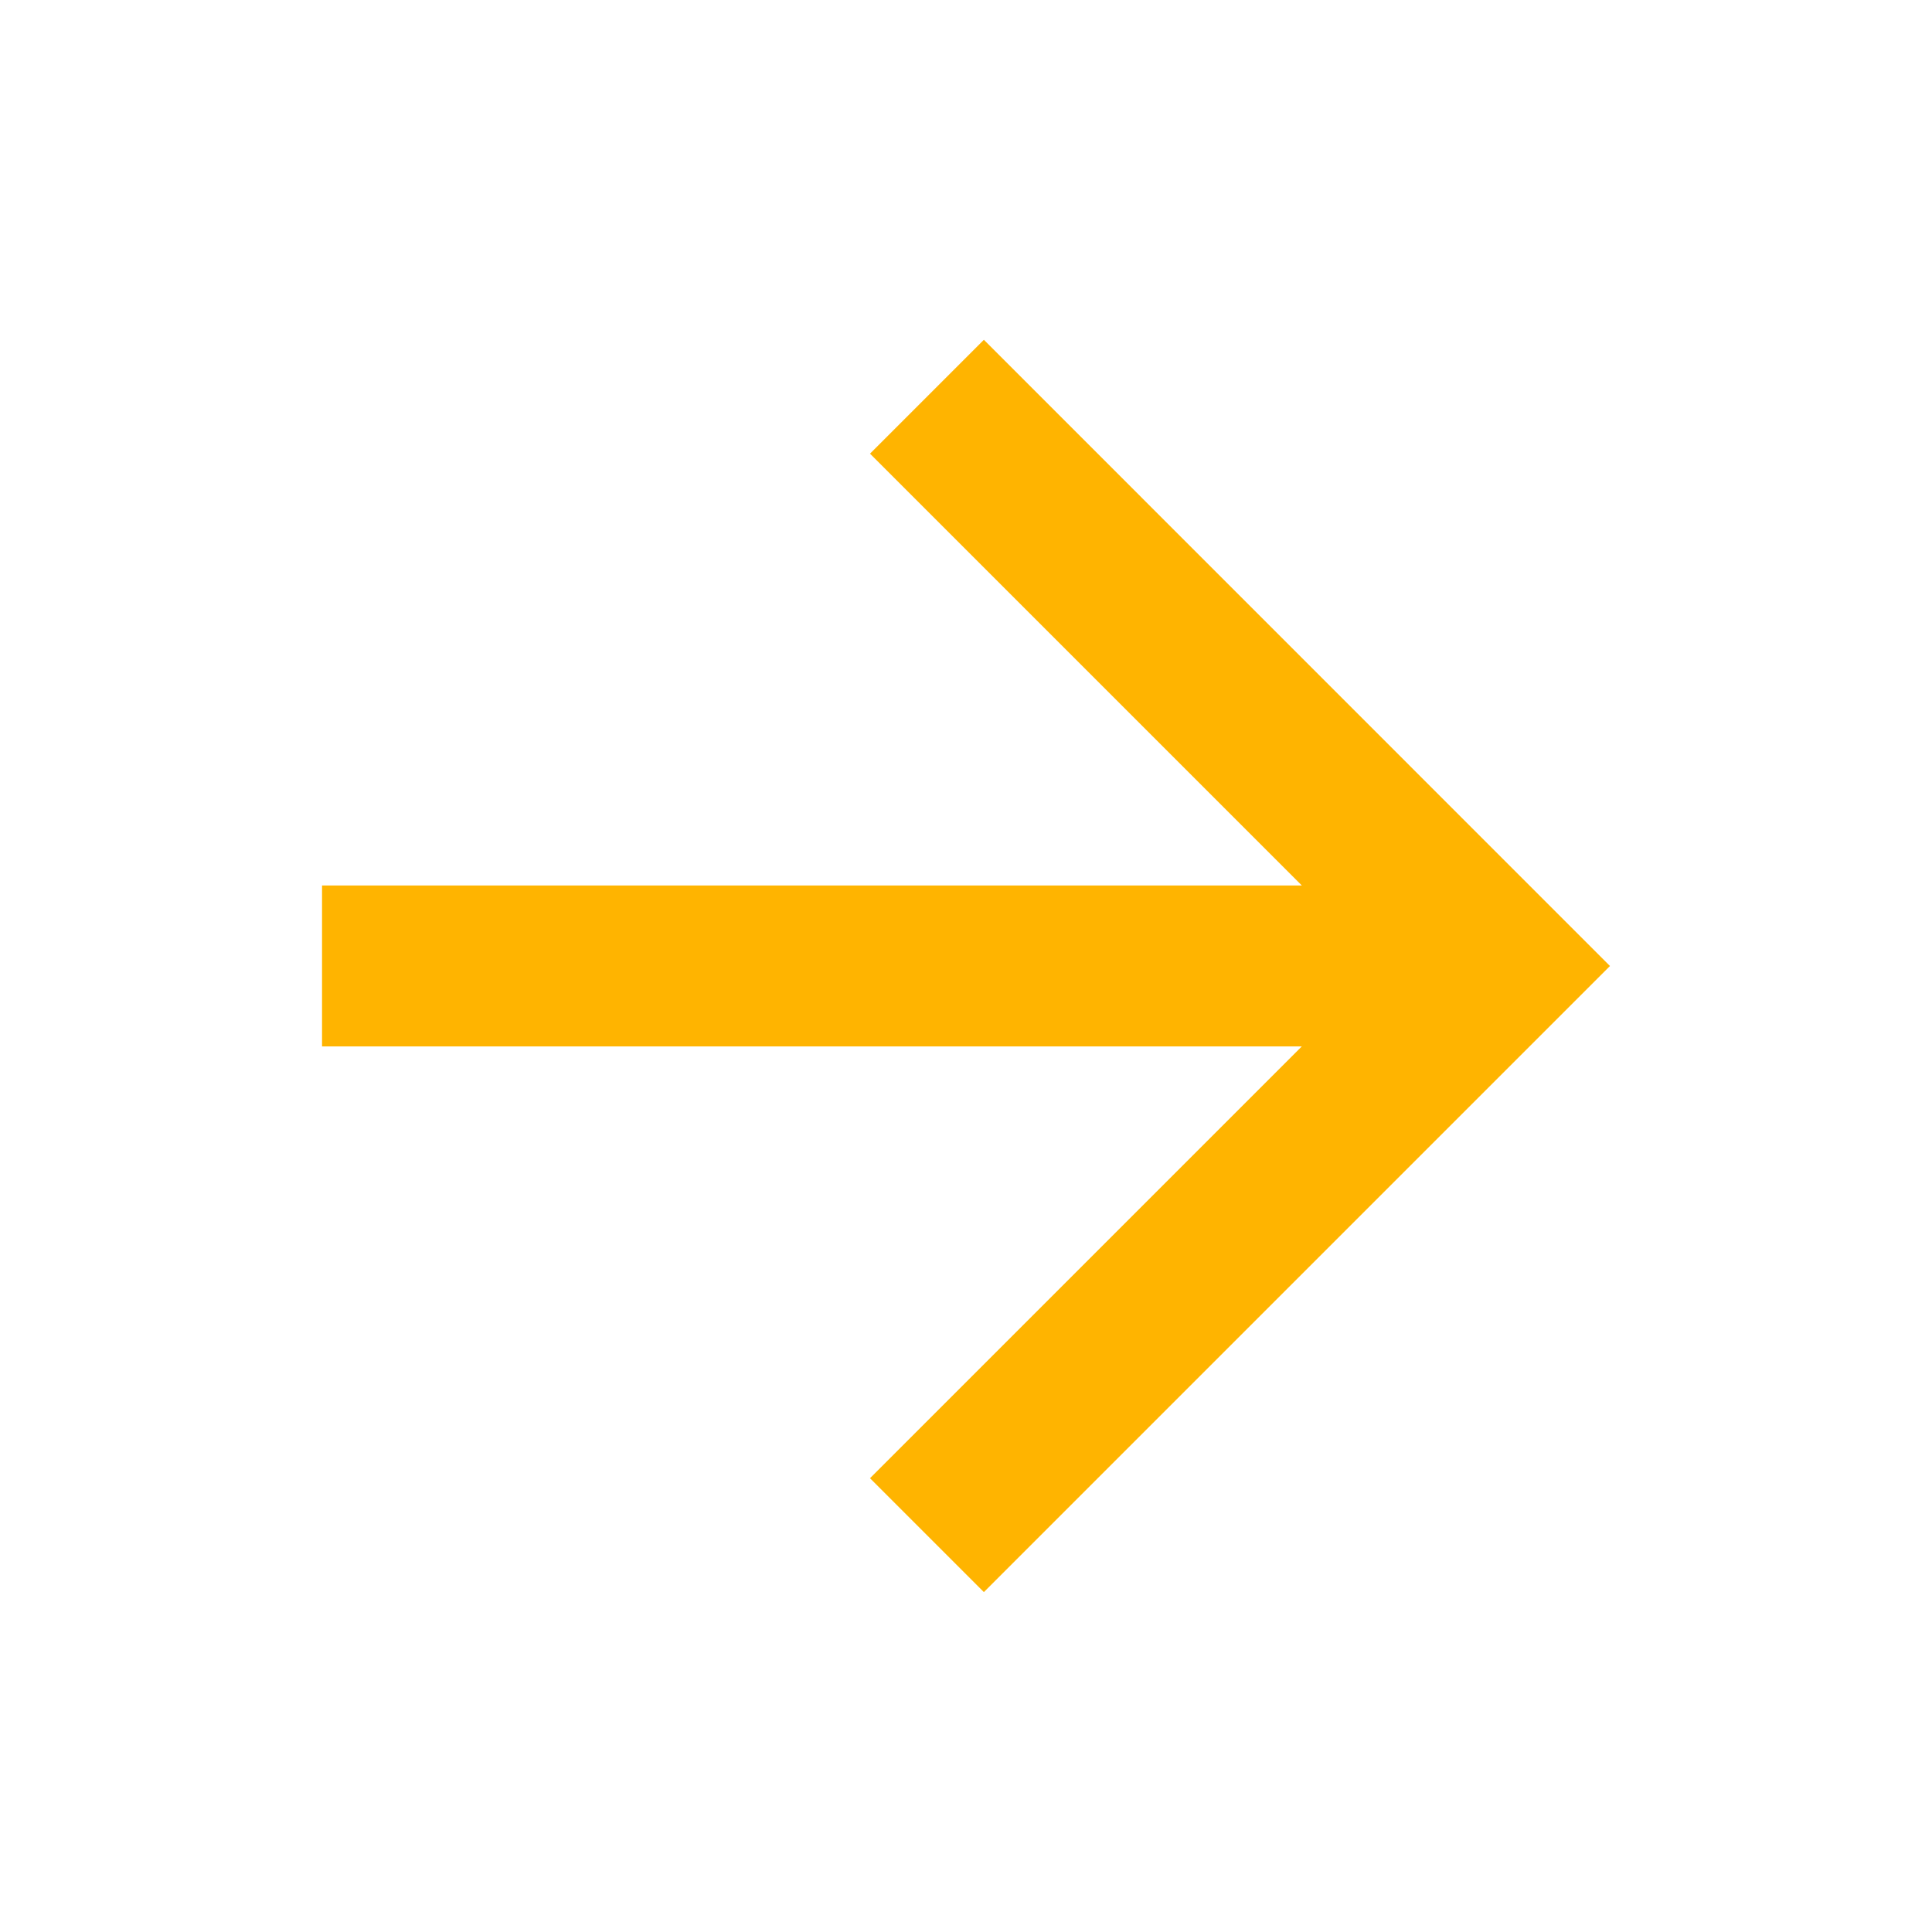 <svg width="16" height="16" viewBox="0 0 16 16" fill="none" xmlns="http://www.w3.org/2000/svg">
<g clip-path="url(#clip0_2_2655)">
<path d="M10.781 7.333L7.205 3.757L8.148 2.814L13.333 8L8.148 13.185L7.205 12.242L10.781 8.666H2.667V7.333H10.781Z" fill="#FFB400"/>
</g>
<defs>
<clipPath id="clip0_2_2655">
<rect width="16" height="16" fill="white"/>
</clipPath>
</defs>
</svg>
